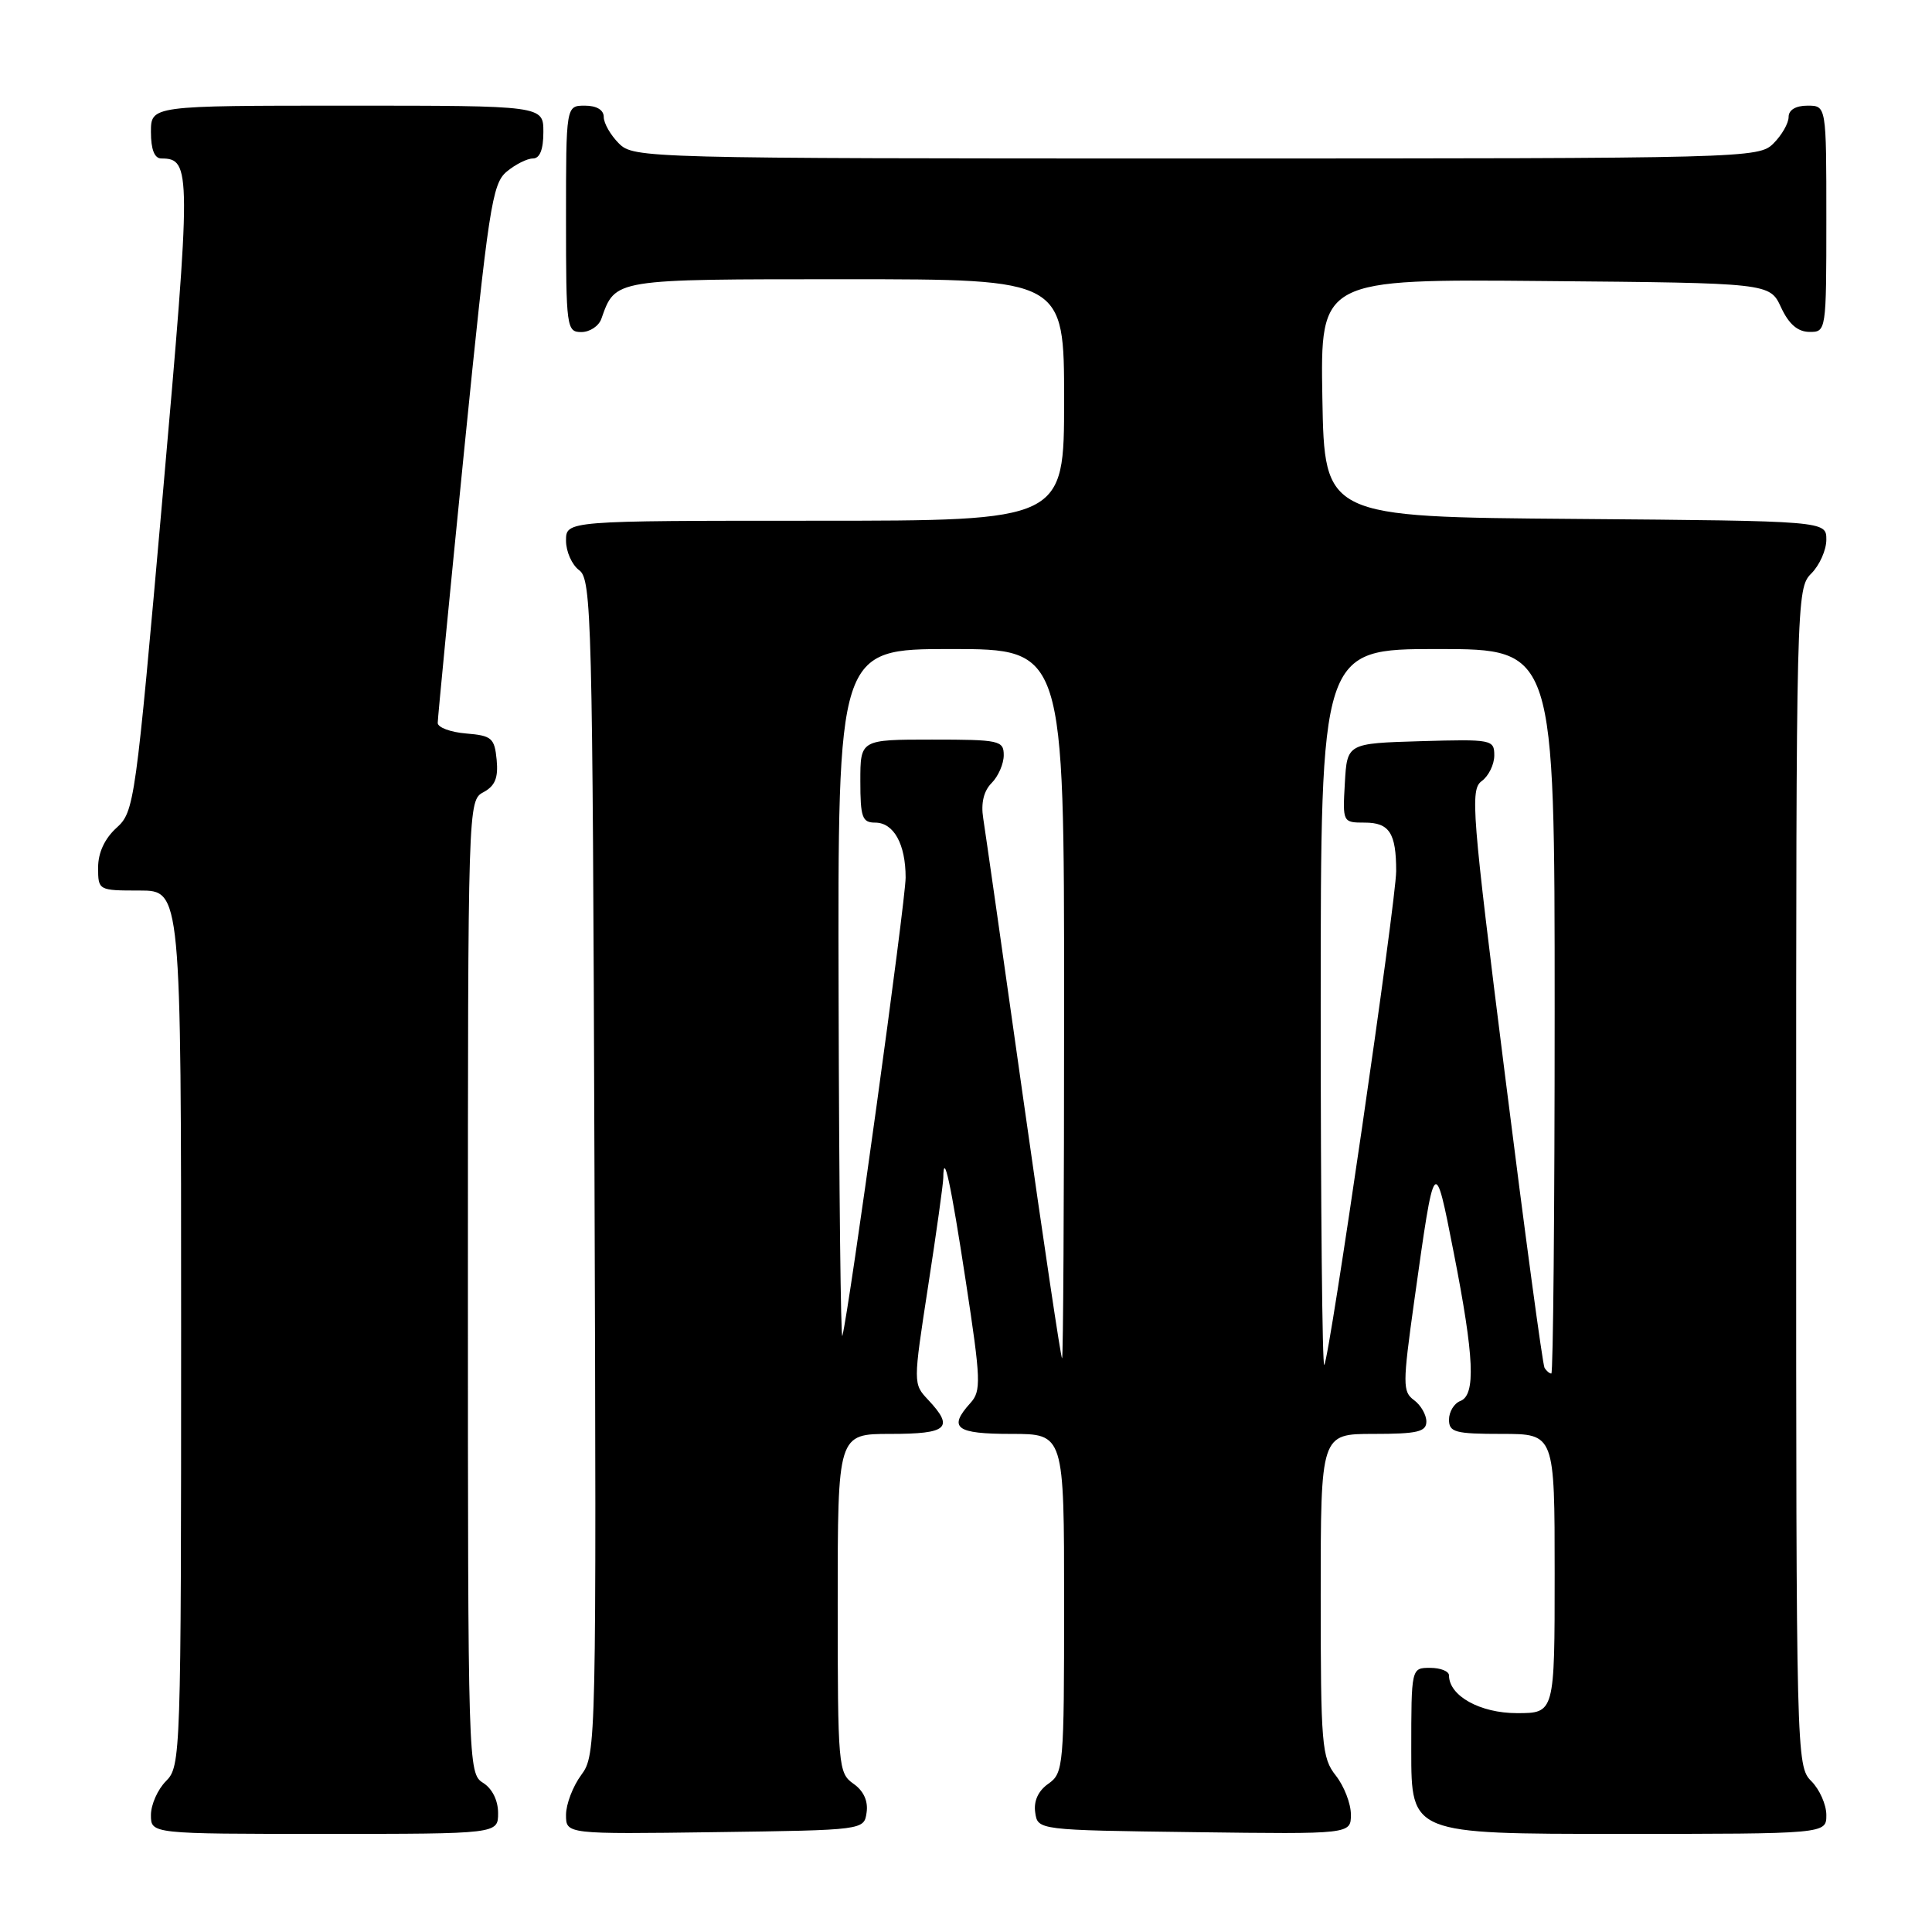 <?xml version="1.0" encoding="UTF-8" standalone="no"?>
<!DOCTYPE svg PUBLIC "-//W3C//DTD SVG 1.1//EN" "http://www.w3.org/Graphics/SVG/1.1/DTD/svg11.dtd" >
<svg xmlns="http://www.w3.org/2000/svg" xmlns:xlink="http://www.w3.org/1999/xlink" version="1.1" viewBox="0 0 256 256">
 <g >
 <path fill="currentColor"
d=" M 66.00 240.24 C 66.00 238.56 65.22 236.99 64.00 236.23 C 62.03 235.00 62.00 233.90 62.00 170.53 C 62.00 106.48 62.01 106.06 64.06 104.97 C 65.60 104.14 66.04 103.07 65.81 100.68 C 65.53 97.79 65.16 97.47 61.75 97.19 C 59.69 97.02 58.00 96.39 58.00 95.79 C 58.00 95.19 59.58 78.90 61.51 59.60 C 64.73 27.54 65.21 24.35 67.13 22.75 C 68.28 21.79 69.85 21.00 70.61 21.00 C 71.53 21.00 72.00 19.82 72.00 17.50 C 72.00 14.00 72.00 14.00 46.00 14.00 C 20.00 14.00 20.00 14.00 20.00 17.50 C 20.00 19.81 20.47 21.00 21.38 21.00 C 25.36 21.00 25.36 22.54 21.55 65.74 C 17.95 106.50 17.81 107.55 15.43 109.70 C 13.87 111.12 13.00 112.99 13.00 114.95 C 13.00 117.98 13.04 118.00 18.50 118.00 C 24.00 118.00 24.00 118.00 24.00 176.00 C 24.00 232.67 23.95 234.05 22.00 236.00 C 20.90 237.10 20.00 239.12 20.00 240.50 C 20.00 243.00 20.00 243.00 43.00 243.00 C 66.00 243.00 66.00 243.00 66.00 240.24 Z  M 114.83 240.15 C 115.05 238.64 114.42 237.28 113.08 236.35 C 111.08 234.94 111.00 234.05 111.00 212.44 C 111.00 190.00 111.00 190.00 118.00 190.00 C 125.58 190.00 126.47 189.20 122.99 185.49 C 120.99 183.36 120.99 183.36 122.98 170.43 C 124.08 163.32 124.98 156.86 124.99 156.08 C 125.02 152.31 125.99 156.78 127.98 169.83 C 129.98 182.93 130.03 184.31 128.58 185.91 C 125.60 189.21 126.64 190.00 134.00 190.00 C 141.00 190.00 141.00 190.00 141.00 212.44 C 141.00 234.05 140.92 234.94 138.92 236.35 C 137.58 237.28 136.95 238.64 137.17 240.15 C 137.50 242.50 137.50 242.50 158.25 242.77 C 179.00 243.04 179.00 243.04 179.00 240.43 C 179.00 238.99 178.10 236.67 177.00 235.27 C 175.14 232.91 175.00 231.22 175.00 211.37 C 175.00 190.00 175.00 190.00 182.00 190.00 C 187.82 190.00 189.00 189.72 189.00 188.36 C 189.00 187.46 188.26 186.18 187.36 185.52 C 185.85 184.41 185.85 183.44 187.39 172.41 C 190.12 152.95 190.08 153.00 192.63 166.00 C 195.35 179.85 195.57 184.84 193.50 185.64 C 192.68 185.95 192.00 187.07 192.00 188.11 C 192.00 189.78 192.80 190.00 199.00 190.00 C 206.00 190.00 206.00 190.00 206.00 208.50 C 206.00 227.00 206.00 227.00 201.00 227.00 C 196.12 227.00 192.00 224.71 192.00 222.00 C 192.00 221.45 190.88 221.00 189.50 221.00 C 187.00 221.00 187.00 221.00 187.00 232.00 C 187.00 243.00 187.00 243.00 214.50 243.00 C 242.00 243.00 242.00 243.00 242.00 240.50 C 242.00 239.12 241.10 237.10 240.00 236.00 C 238.03 234.03 238.00 232.67 238.00 156.00 C 238.00 79.33 238.03 77.97 240.00 76.00 C 241.10 74.90 242.00 72.88 242.00 71.51 C 242.00 69.03 242.00 69.03 208.75 68.76 C 175.50 68.50 175.50 68.50 175.22 52.74 C 174.95 36.97 174.95 36.97 204.72 37.24 C 234.50 37.50 234.50 37.50 236.00 40.73 C 237.03 42.95 238.20 43.96 239.75 43.98 C 241.98 44.00 242.00 43.90 242.00 29.00 C 242.00 14.00 242.00 14.00 239.50 14.00 C 237.94 14.00 237.00 14.57 237.00 15.50 C 237.00 16.33 236.10 17.90 235.00 19.00 C 233.04 20.96 231.67 21.00 158.50 21.00 C 85.33 21.00 83.96 20.96 82.00 19.00 C 80.90 17.90 80.00 16.33 80.00 15.50 C 80.00 14.57 79.06 14.00 77.50 14.00 C 75.00 14.00 75.00 14.00 75.00 29.00 C 75.00 43.41 75.08 44.00 77.03 44.00 C 78.15 44.00 79.34 43.21 79.68 42.25 C 81.57 36.93 81.13 37.00 112.15 37.00 C 141.00 37.00 141.00 37.00 141.00 53.00 C 141.00 69.00 141.00 69.00 108.00 69.00 C 75.00 69.00 75.00 69.00 75.00 71.64 C 75.00 73.09 75.79 74.86 76.75 75.56 C 78.39 76.76 78.52 81.88 78.77 154.65 C 79.03 231.34 79.01 232.50 77.02 235.19 C 75.91 236.69 75.00 239.07 75.00 240.48 C 75.00 243.04 75.00 243.04 94.75 242.77 C 114.50 242.50 114.50 242.50 114.83 240.15 Z  M 204.66 181.25 C 204.41 180.84 202.06 163.45 199.44 142.61 C 195.02 107.55 194.79 104.63 196.33 103.50 C 197.25 102.83 198.00 101.30 198.00 100.10 C 198.00 98.00 197.68 97.94 188.25 98.21 C 178.50 98.50 178.50 98.50 178.20 103.75 C 177.90 108.96 177.92 109.00 180.84 109.00 C 184.10 109.00 185.00 110.39 185.00 115.42 C 185.00 119.35 176.14 180.19 175.47 180.86 C 175.21 181.12 175.00 159.88 175.00 133.67 C 175.00 86.00 175.00 86.00 190.50 86.00 C 206.00 86.00 206.00 86.00 206.00 134.00 C 206.00 160.40 205.80 182.00 205.56 182.00 C 205.32 182.00 204.91 181.66 204.66 181.25 Z  M 135.61 145.75 C 132.95 126.91 130.55 110.12 130.28 108.42 C 129.96 106.41 130.35 104.80 131.40 103.75 C 132.28 102.86 133.00 101.21 133.00 100.07 C 133.00 98.12 132.44 98.00 123.50 98.00 C 114.00 98.00 114.00 98.00 114.00 103.50 C 114.00 108.30 114.25 109.00 115.96 109.00 C 118.42 109.00 120.00 111.84 120.00 116.28 C 120.00 119.39 112.54 173.47 111.62 177.00 C 111.41 177.82 111.18 157.69 111.12 132.25 C 111.00 86.00 111.00 86.00 126.00 86.00 C 141.00 86.00 141.00 86.00 141.00 133.00 C 141.00 158.85 140.88 180.00 140.73 180.00 C 140.58 180.00 138.28 164.59 135.61 145.75 Z "/>
</g>
</svg>